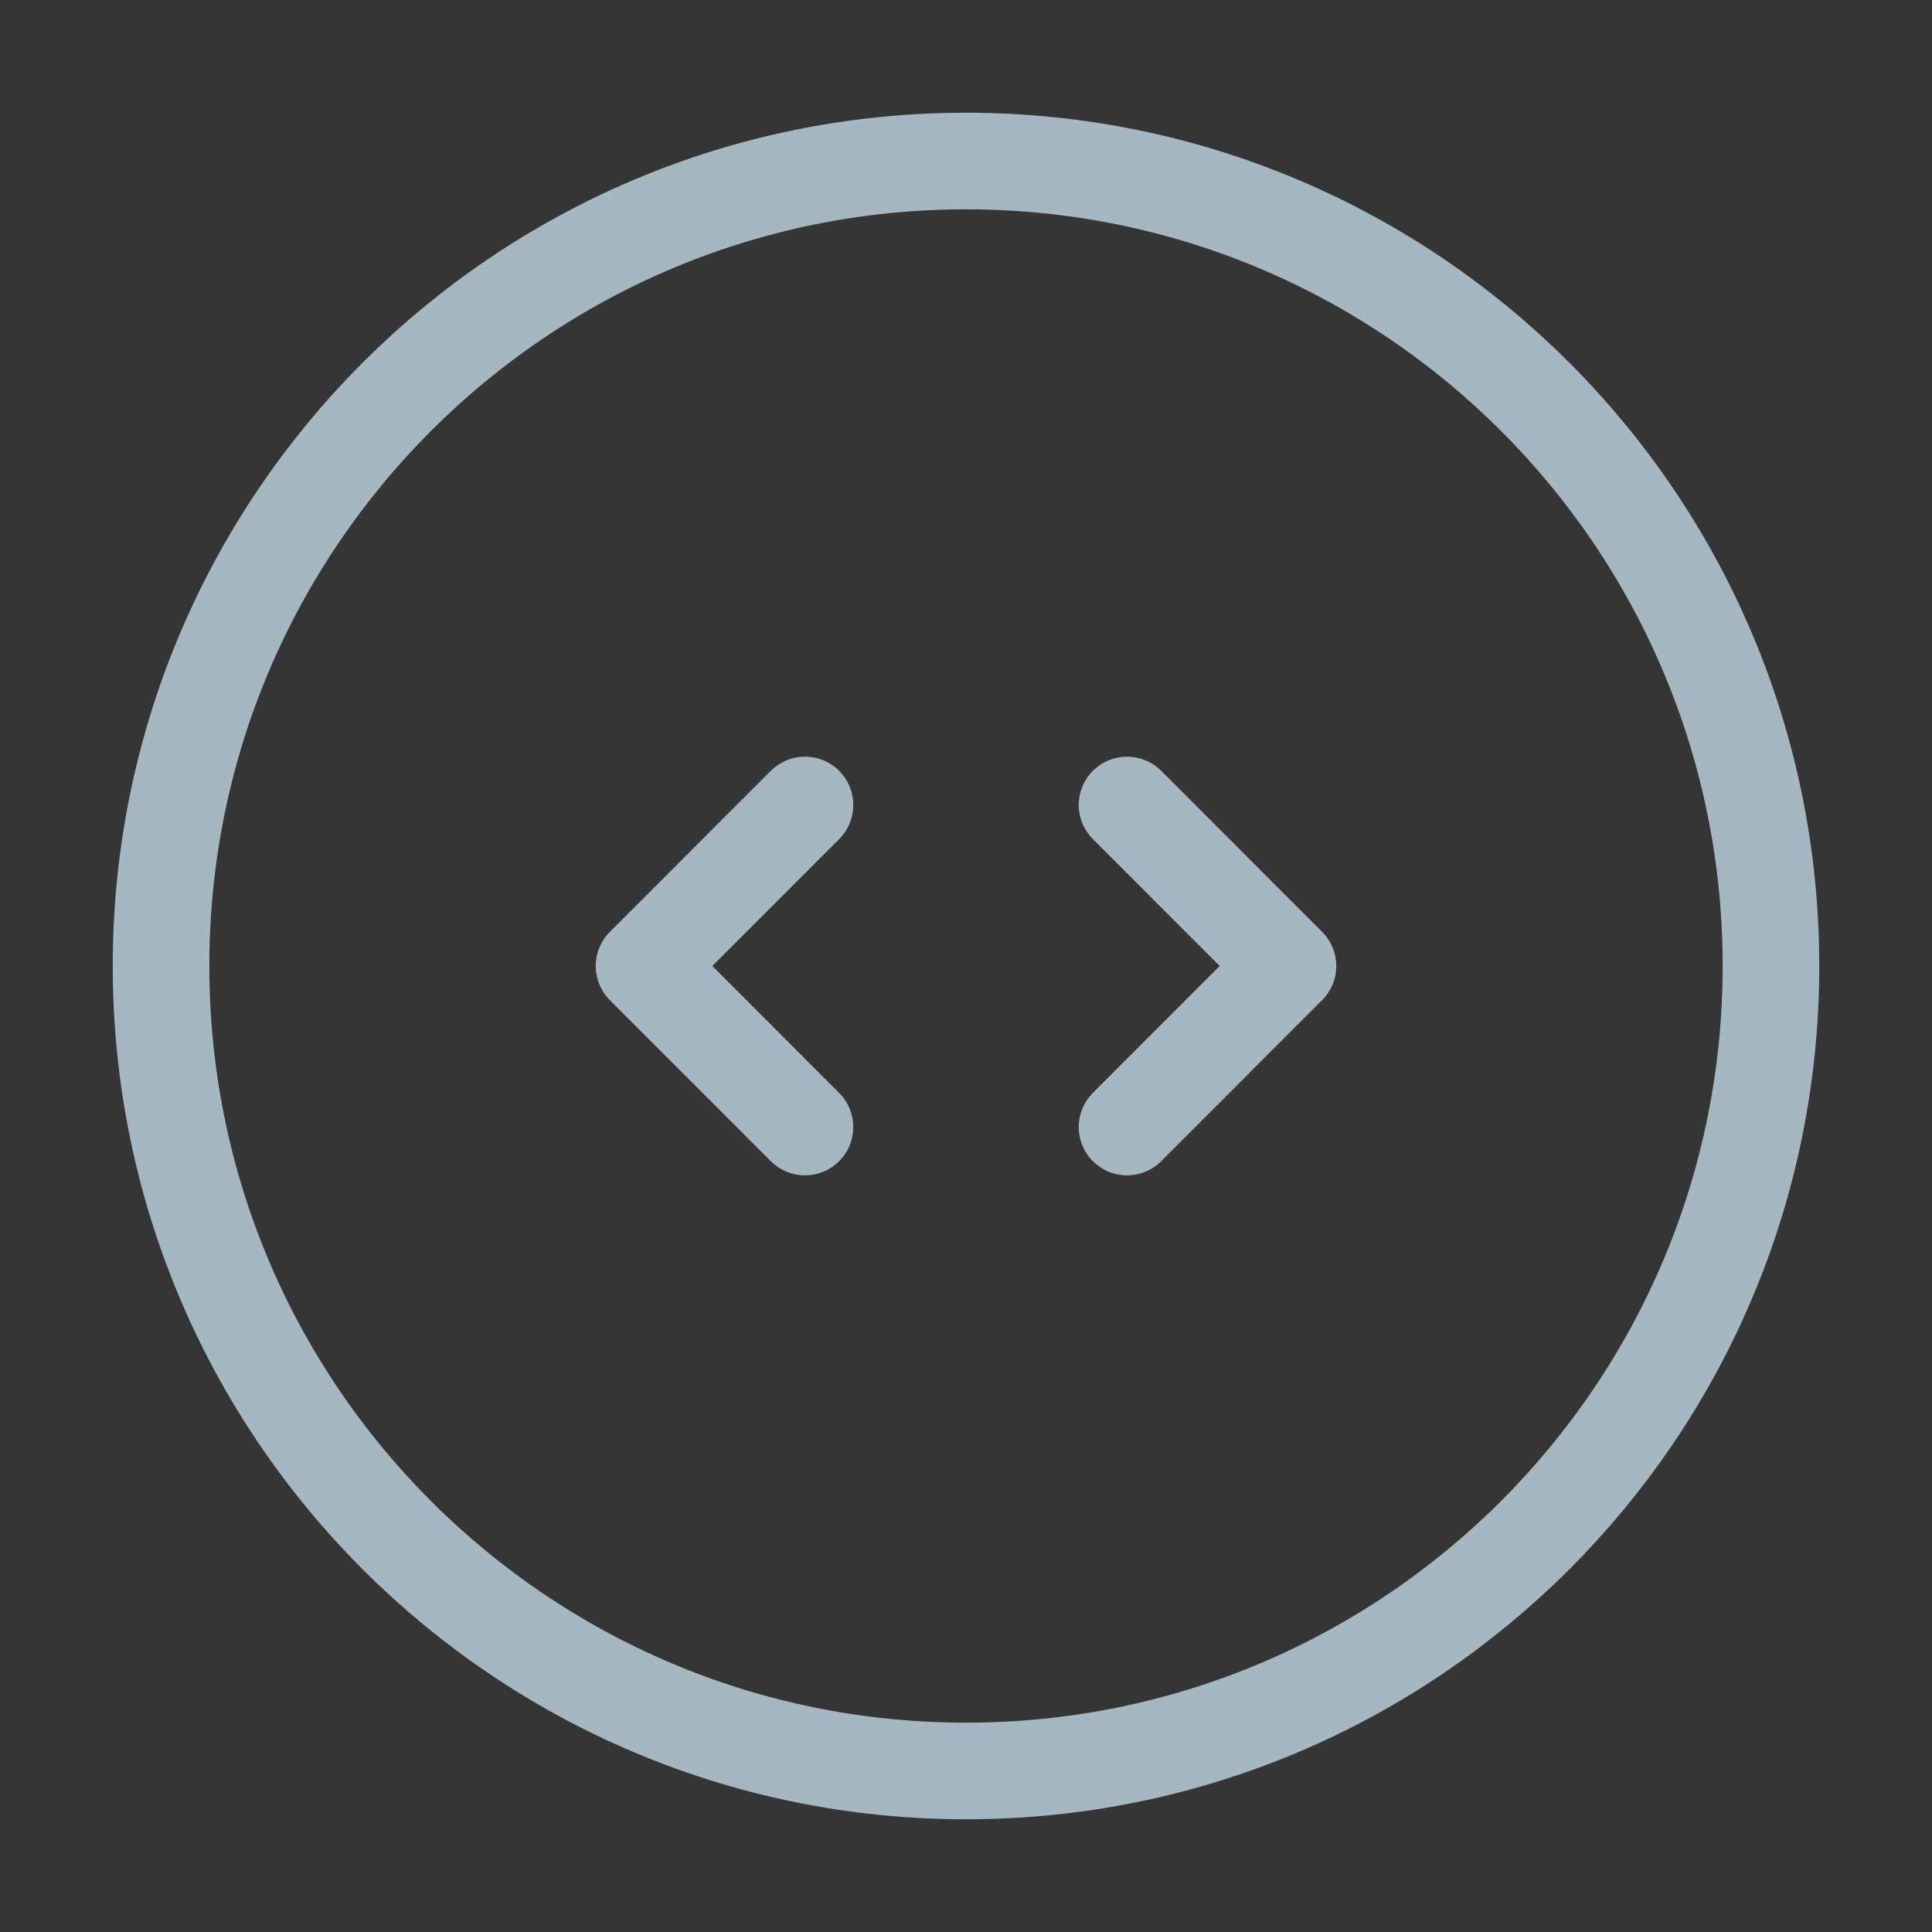 <?xml version="1.0" encoding="UTF-8"?>
<svg width="20px" height="20px" viewBox="0 0 20 20" version="1.1" xmlns="http://www.w3.org/2000/svg" xmlns:xlink="http://www.w3.org/1999/xlink">
    <rect x="0" y="0" width="20" height="20" fill="#333333" stroke="none"/>
    <title>sliding-horizontal</title>
    <g id="Page-1" stroke="none" stroke-width="1" fill="none" fill-rule="evenodd">
        <g id="sliding-horizontal">
            <rect id="Rectangle" fill-opacity="0.01" fill="#FFFFFF" fill-rule="nonzero" x="0" y="0" width="20" height="20"></rect>
            <path d="M10,18.333 C14.602,18.333 18.333,14.602 18.333,10 C18.333,5.398 14.602,1.667 10,1.667 C5.398,1.667 1.667,5.398 1.667,10 C1.667,14.602 5.398,18.333 10,18.333 Z" id="Path" stroke="#A5B7C0" stroke-linejoin="round"></path>
            <polyline id="Path" stroke="#A5B7C0" stroke-linecap="round" stroke-linejoin="round" points="11.667 8.333 13.333 10 11.667 11.667"></polyline>
            <polyline id="Path" stroke="#A5B7C0" stroke-linecap="round" stroke-linejoin="round" points="8.333 8.333 6.667 10 8.333 11.667"></polyline>
        </g>
    </g>
</svg>